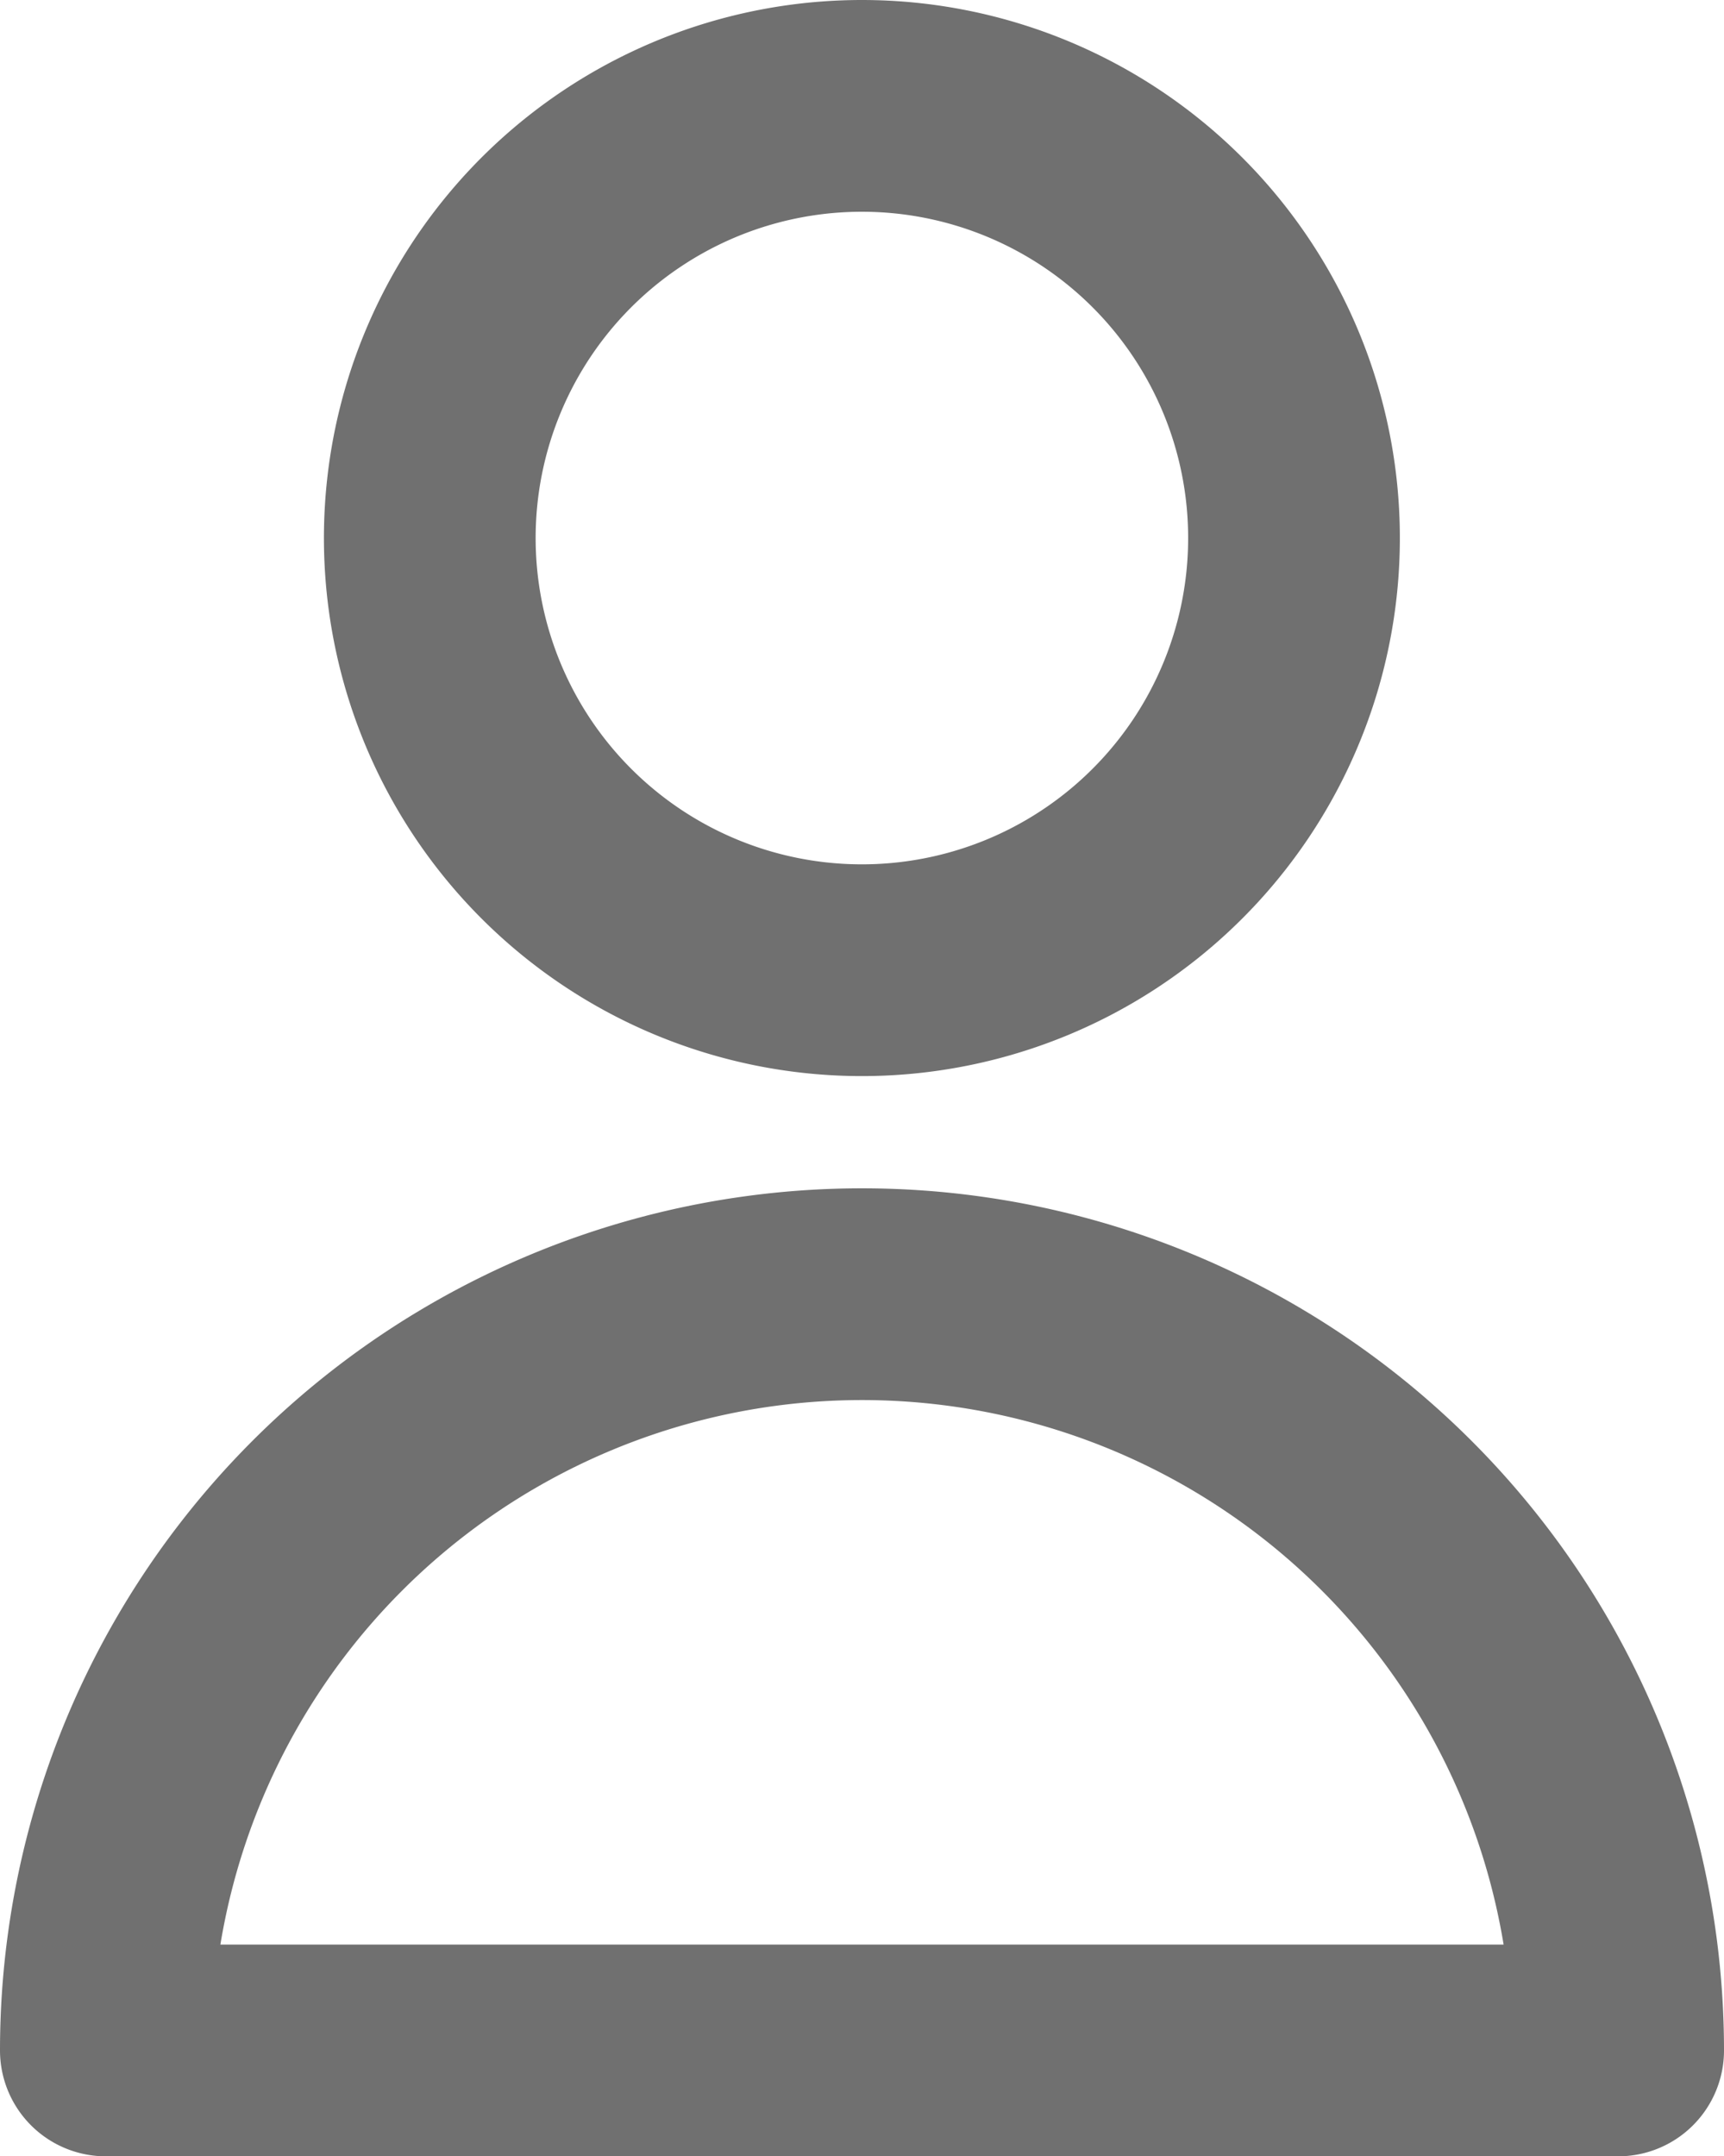 <svg xmlns="http://www.w3.org/2000/svg" width="16.286" height="20.367" viewBox="0 0 16.286 20.367">
  <g id="md-user" transform="translate(1 1)">
    <path id="Path_436" data-name="Path 436" d="M16.163,7.082A4.082,4.082,0,1,1,12.082,3,4.082,4.082,0,0,1,16.163,7.082Z" transform="translate(-4.939 -3)" fill="none" stroke="#707070" stroke-linecap="round" stroke-linejoin="round" stroke-width="2"/>
    <path id="Path_437" data-name="Path 437" d="M12.143,14A7.143,7.143,0,0,0,5,21.143H19.286A7.143,7.143,0,0,0,12.143,14Z" transform="translate(-5 -2.776)" fill="none" stroke="#707070" stroke-linecap="round" stroke-linejoin="round" stroke-width="2"/>
  </g>
</svg>
